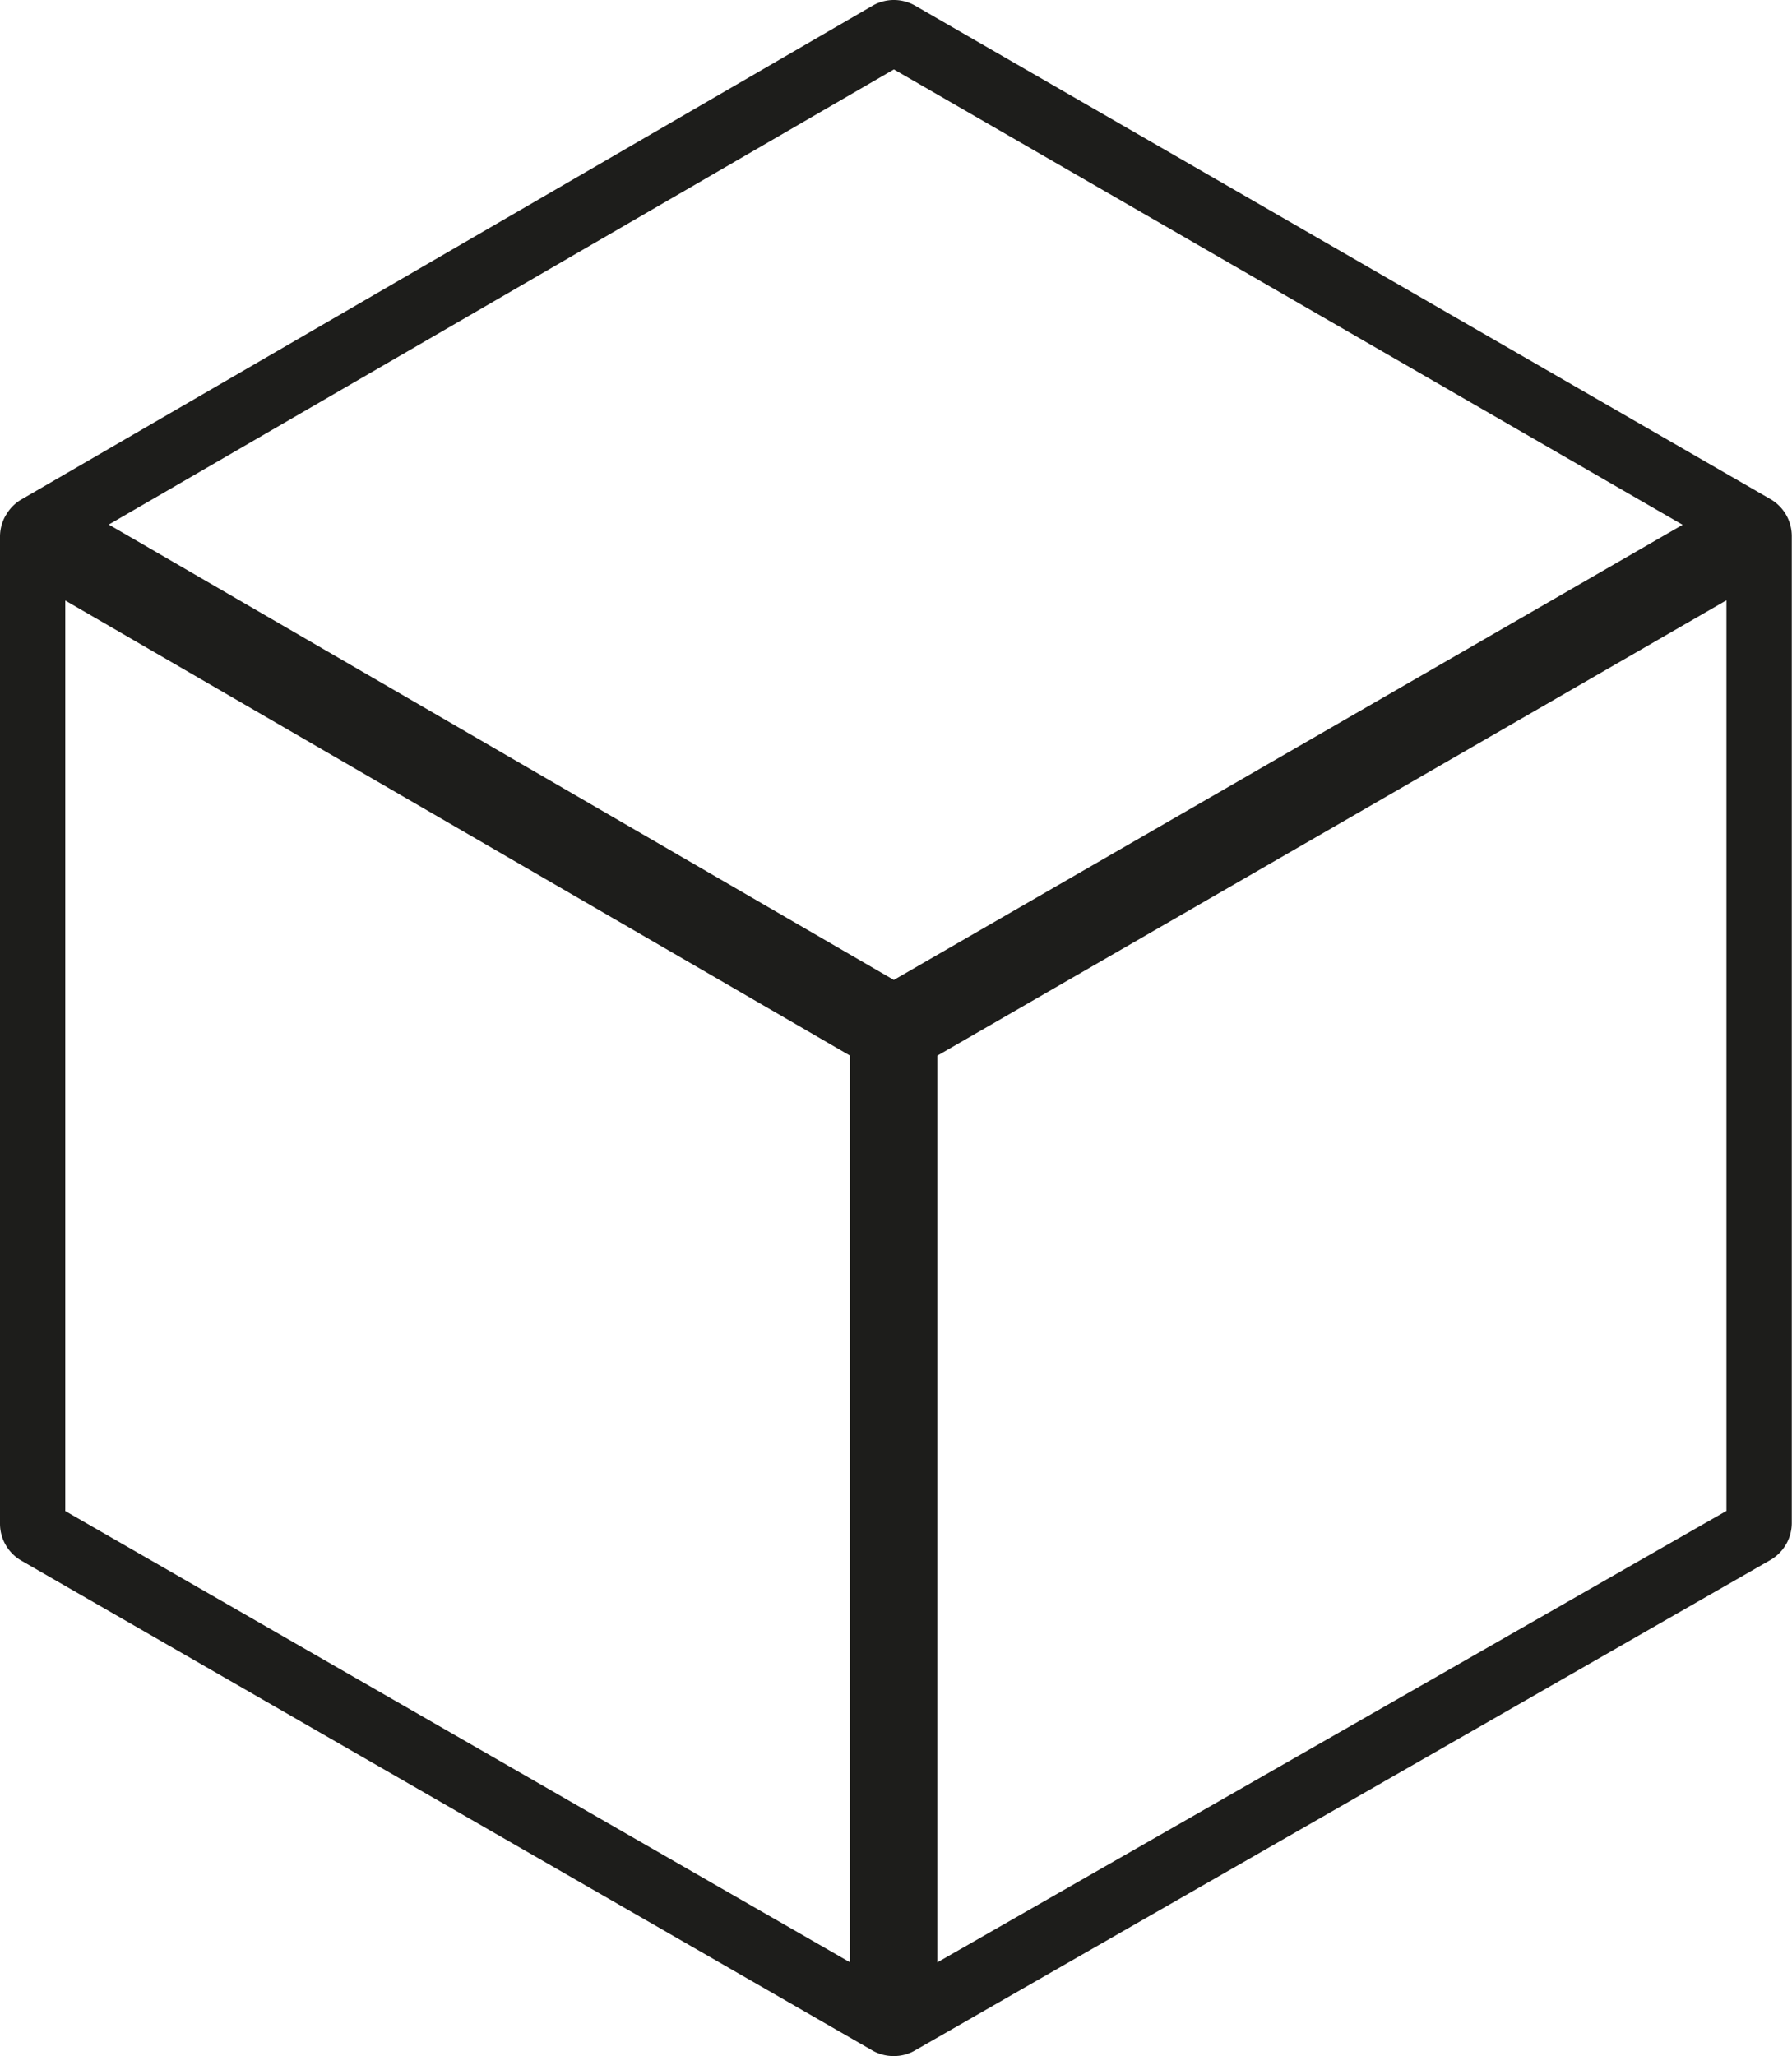 <svg xmlns="http://www.w3.org/2000/svg" viewBox="0 0 247.08 283.46"><defs><style>.cls-1{fill:#1d1d1b;}</style></defs><title>Hollow</title><g id="Hollow"><path class="cls-1" d="M123.24,0a5.91,5.91,0,0,1,2.94.78l117.87,68A5.9,5.9,0,0,1,246.28,71h0v0h0a5.92,5.92,0,0,1,.77,3v136a5.91,5.91,0,0,1-3,5.1L126.25,282.63a5.76,5.76,0,0,1-3,.83h-.07a5.83,5.83,0,0,1-3-.83L3,215.19A5.88,5.88,0,0,1,0,210.1v-136a5.9,5.9,0,0,1,.76-3h0S.8,71,.83,71h0A5.79,5.79,0,0,1,3,68.83L120.3.79A5.84,5.84,0,0,1,123.24,0m6,145.54v125l108.8-62.24V82.76ZM9,208.32l108.19,62.21v-125L9,82.79Zm6-136,108.24,62.78L232,72.35,123.25,9.57Z"/></g></svg>